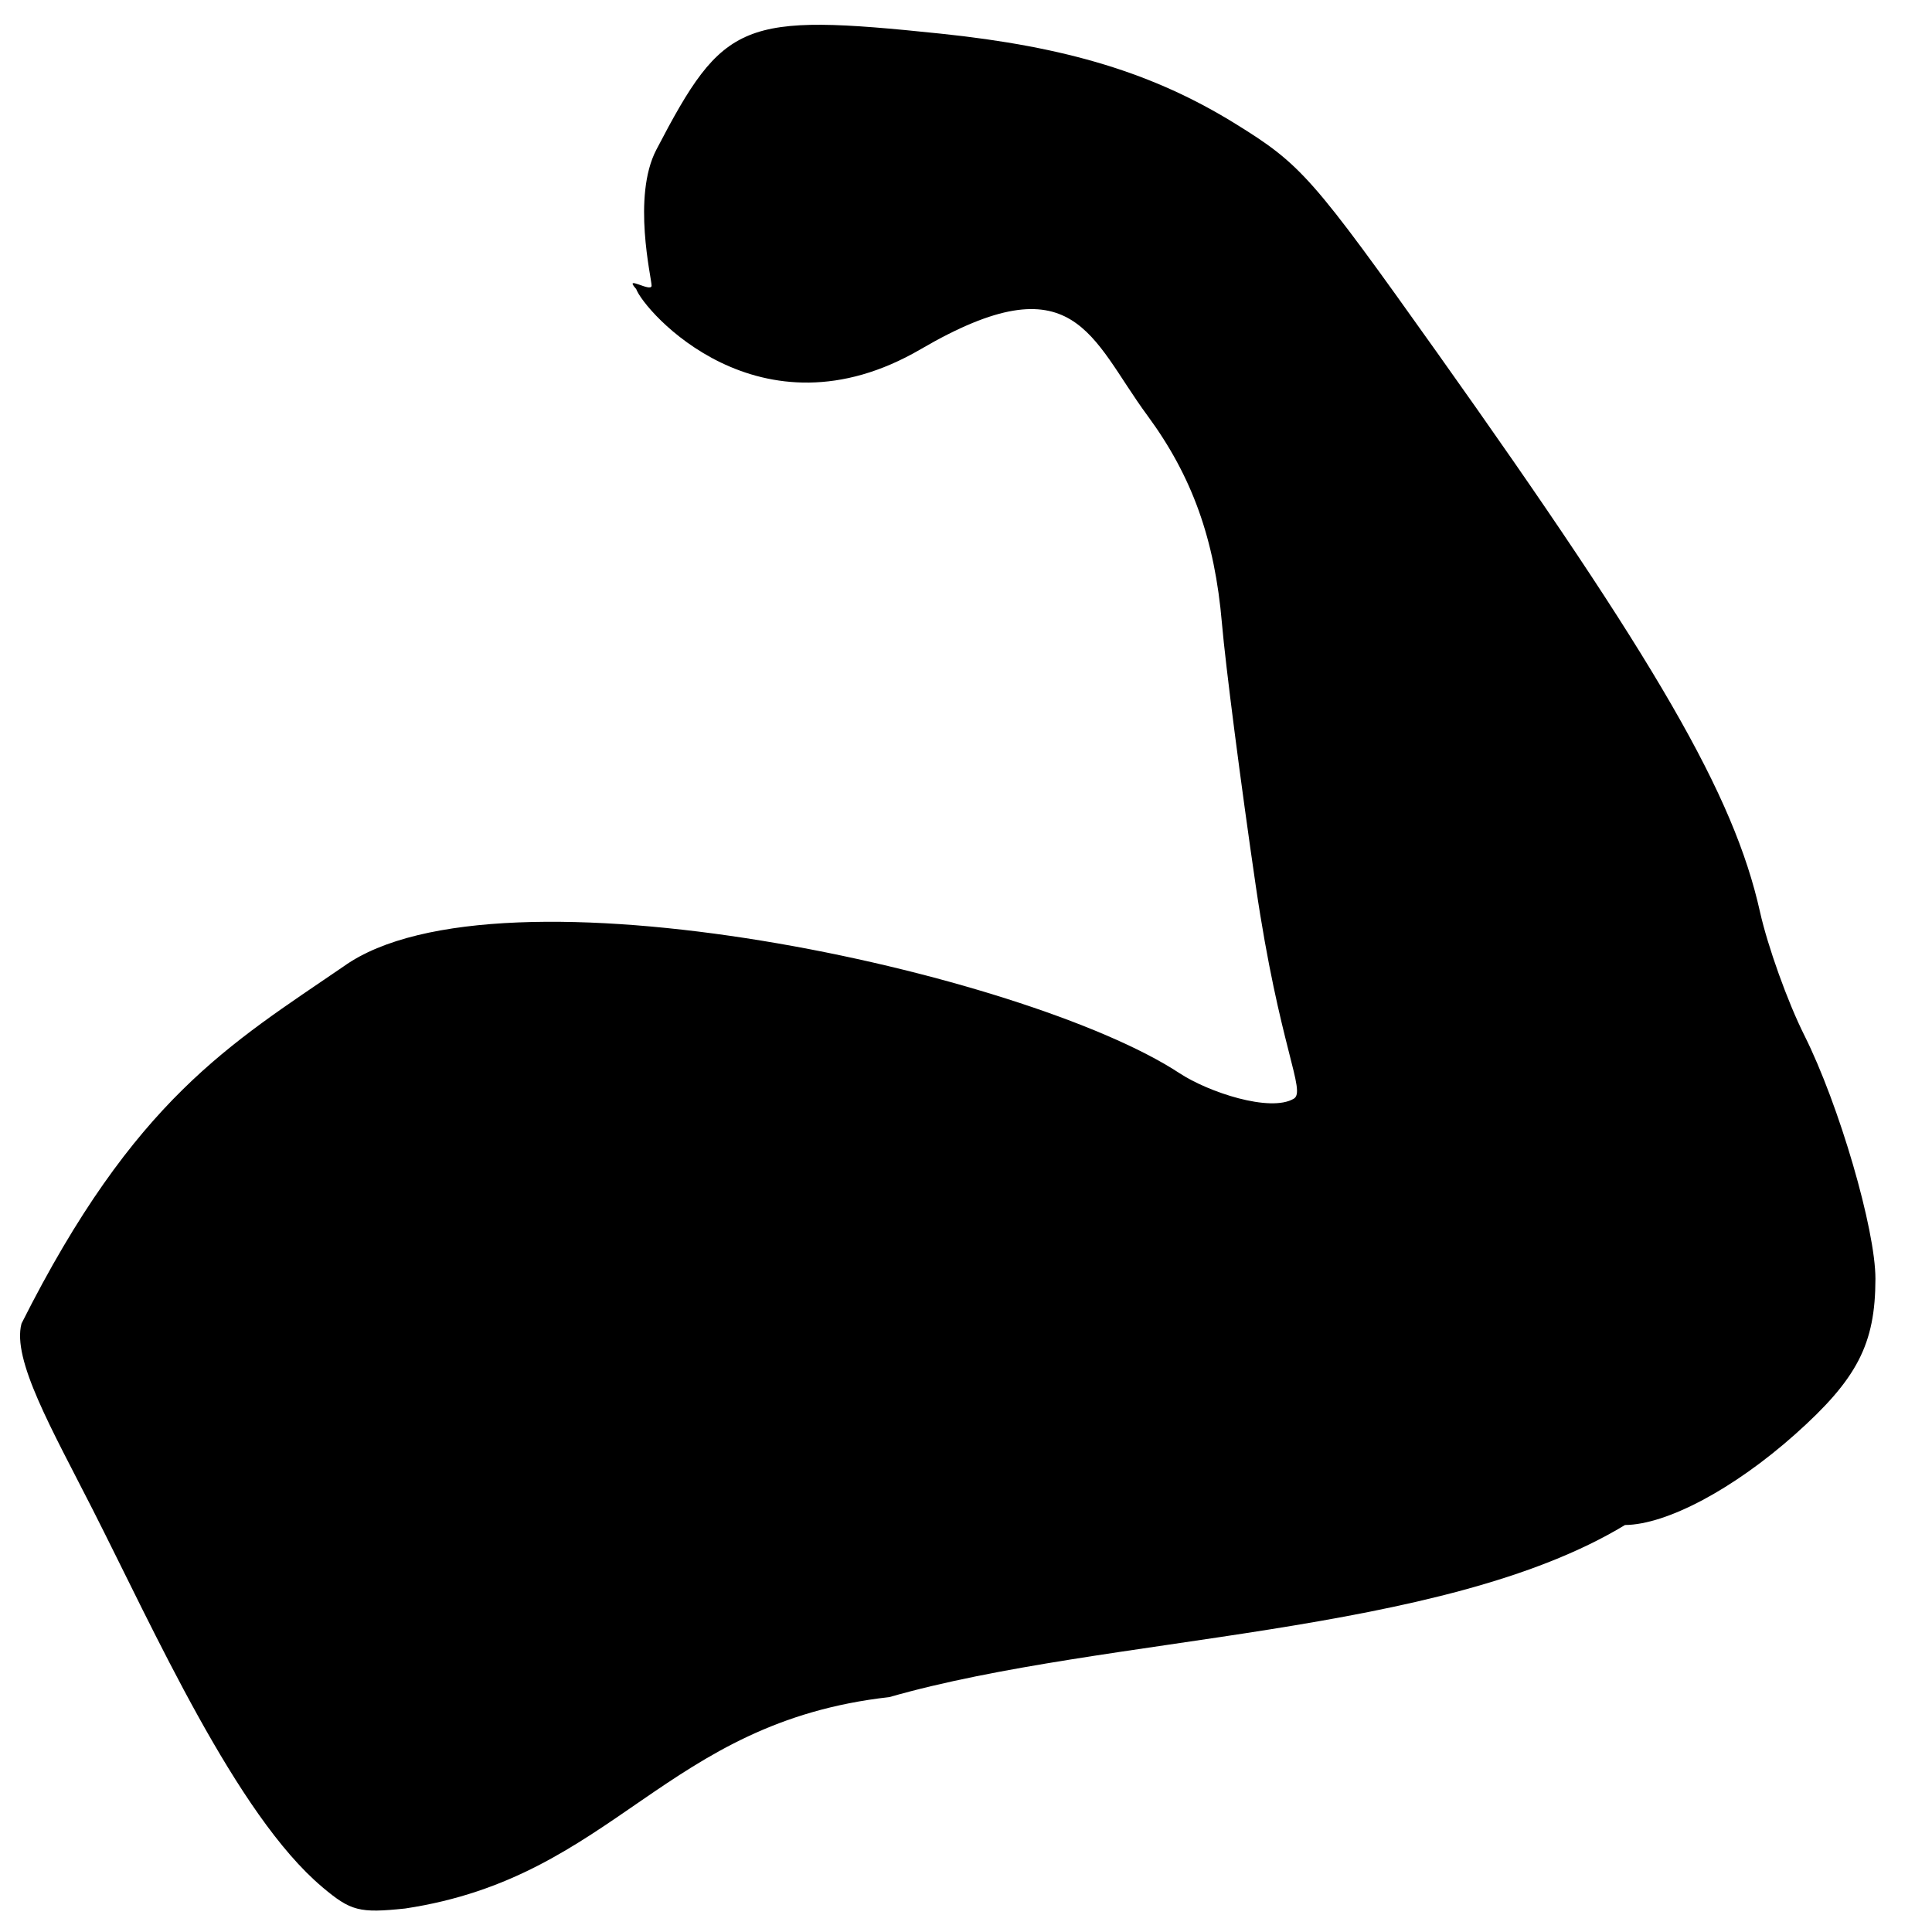 <?xml version="1.0" encoding="UTF-8" standalone="no"?>
<svg
   xmlns:dc="http://purl.org/dc/elements/1.1/"
   xmlns:cc="http://creativecommons.org/ns#"
   xmlns:rdf="http://www.w3.org/1999/02/22-rdf-syntax-ns#"
   xmlns:svg="http://www.w3.org/2000/svg"
   xmlns="http://www.w3.org/2000/svg"
   xmlns:sodipodi="http://sodipodi.sourceforge.net/DTD/sodipodi-0.dtd"
   xmlns:inkscape="http://www.inkscape.org/namespaces/inkscape"
   width="50mm"
   height="50mm"
   viewBox="0 0 50 50"
   version="1.1"
   id="svg8"
   inkscape:version="1.0.2-2 (e86c870879, 2021-01-15)"
   sodipodi:docname="stat_str.svg">
  <defs
     id="defs2" />
  <sodipodi:namedview
     id="base"
     pagecolor="#ffffff"
     bordercolor="#666666"
     borderopacity="1.0"
     inkscape:pageopacity="0.0"
     inkscape:pageshadow="2"
     inkscape:zoom="1.979899"
     inkscape:cx="96.193689"
     inkscape:cy="46.200957"
     inkscape:document-units="mm"
     inkscape:current-layer="layer1"
     inkscape:document-rotation="0"
     showgrid="false"
     fit-margin-top="0"
     fit-margin-left="0"
     fit-margin-right="0"
     fit-margin-bottom="0"
     inkscape:window-width="1268"
     inkscape:window-height="1198"
     inkscape:window-x="130"
     inkscape:window-y="130"
     inkscape:window-maximized="0" />
  <g
     inkscape:label="Lager 1"
     inkscape:groupmode="layer"
     id="layer1"
     transform="translate(-90.93,-26.008)">
    <path
       style="fill:#000000;stroke-width:0.253"
       d="m 99.27,74.844 c -2.223,-1.868 -4.361,-6.661 -5.947,-9.781 -1.048,-2.062 -2.087,-3.866 -1.836,-4.802 2.926,-5.82 5.405,-7.234 8.341,-9.246 3.989,-2.845 17.666,0.161 21.627,2.767 0.749,0.493 2.347,1.021 2.957,0.661 0.33,-0.195 -0.368,-1.311 -0.982,-5.503 -0.39,-2.663 -0.784,-5.721 -0.876,-6.796 -0.186,-2.179 -0.772,-3.812 -1.931,-5.385 -1.471,-1.996 -1.869,-4.046 -5.865,-1.714 -4.179,2.438 -7.164,-0.998 -7.364,-1.558 -0.052,-0.147 0.346,0.384 0,0 -0.346,-0.384 0.399,0.105 0.399,-0.087 0,-0.192 -0.51,-2.303 0.123,-3.517 1.748,-3.354 2.204,-3.541 7.352,-3.005 3.277,0.341 5.521,1.026 7.631,2.331 1.708,1.056 1.99,1.377 5.225,5.927 5.707,8.029 7.679,11.443 8.354,14.469 0.2,0.896 0.716,2.334 1.147,3.194 0.901,1.799 1.843,5.025 1.841,6.307 -0.003,1.687 -0.469,2.589 -2.082,4.025 -1.581,1.408 -3.319,2.335 -4.399,2.344 -4.753,2.879 -13.407,2.84 -19.04,4.454 -5.839,0.656 -7.084,4.651 -12.53,5.471 -1.187,0.124 -1.403,0.068 -2.143,-0.553 z"
       id="path847"
       sodipodi:nodetypes="ssccsssssscsscssssscscccss" />
  </g>
</svg>
